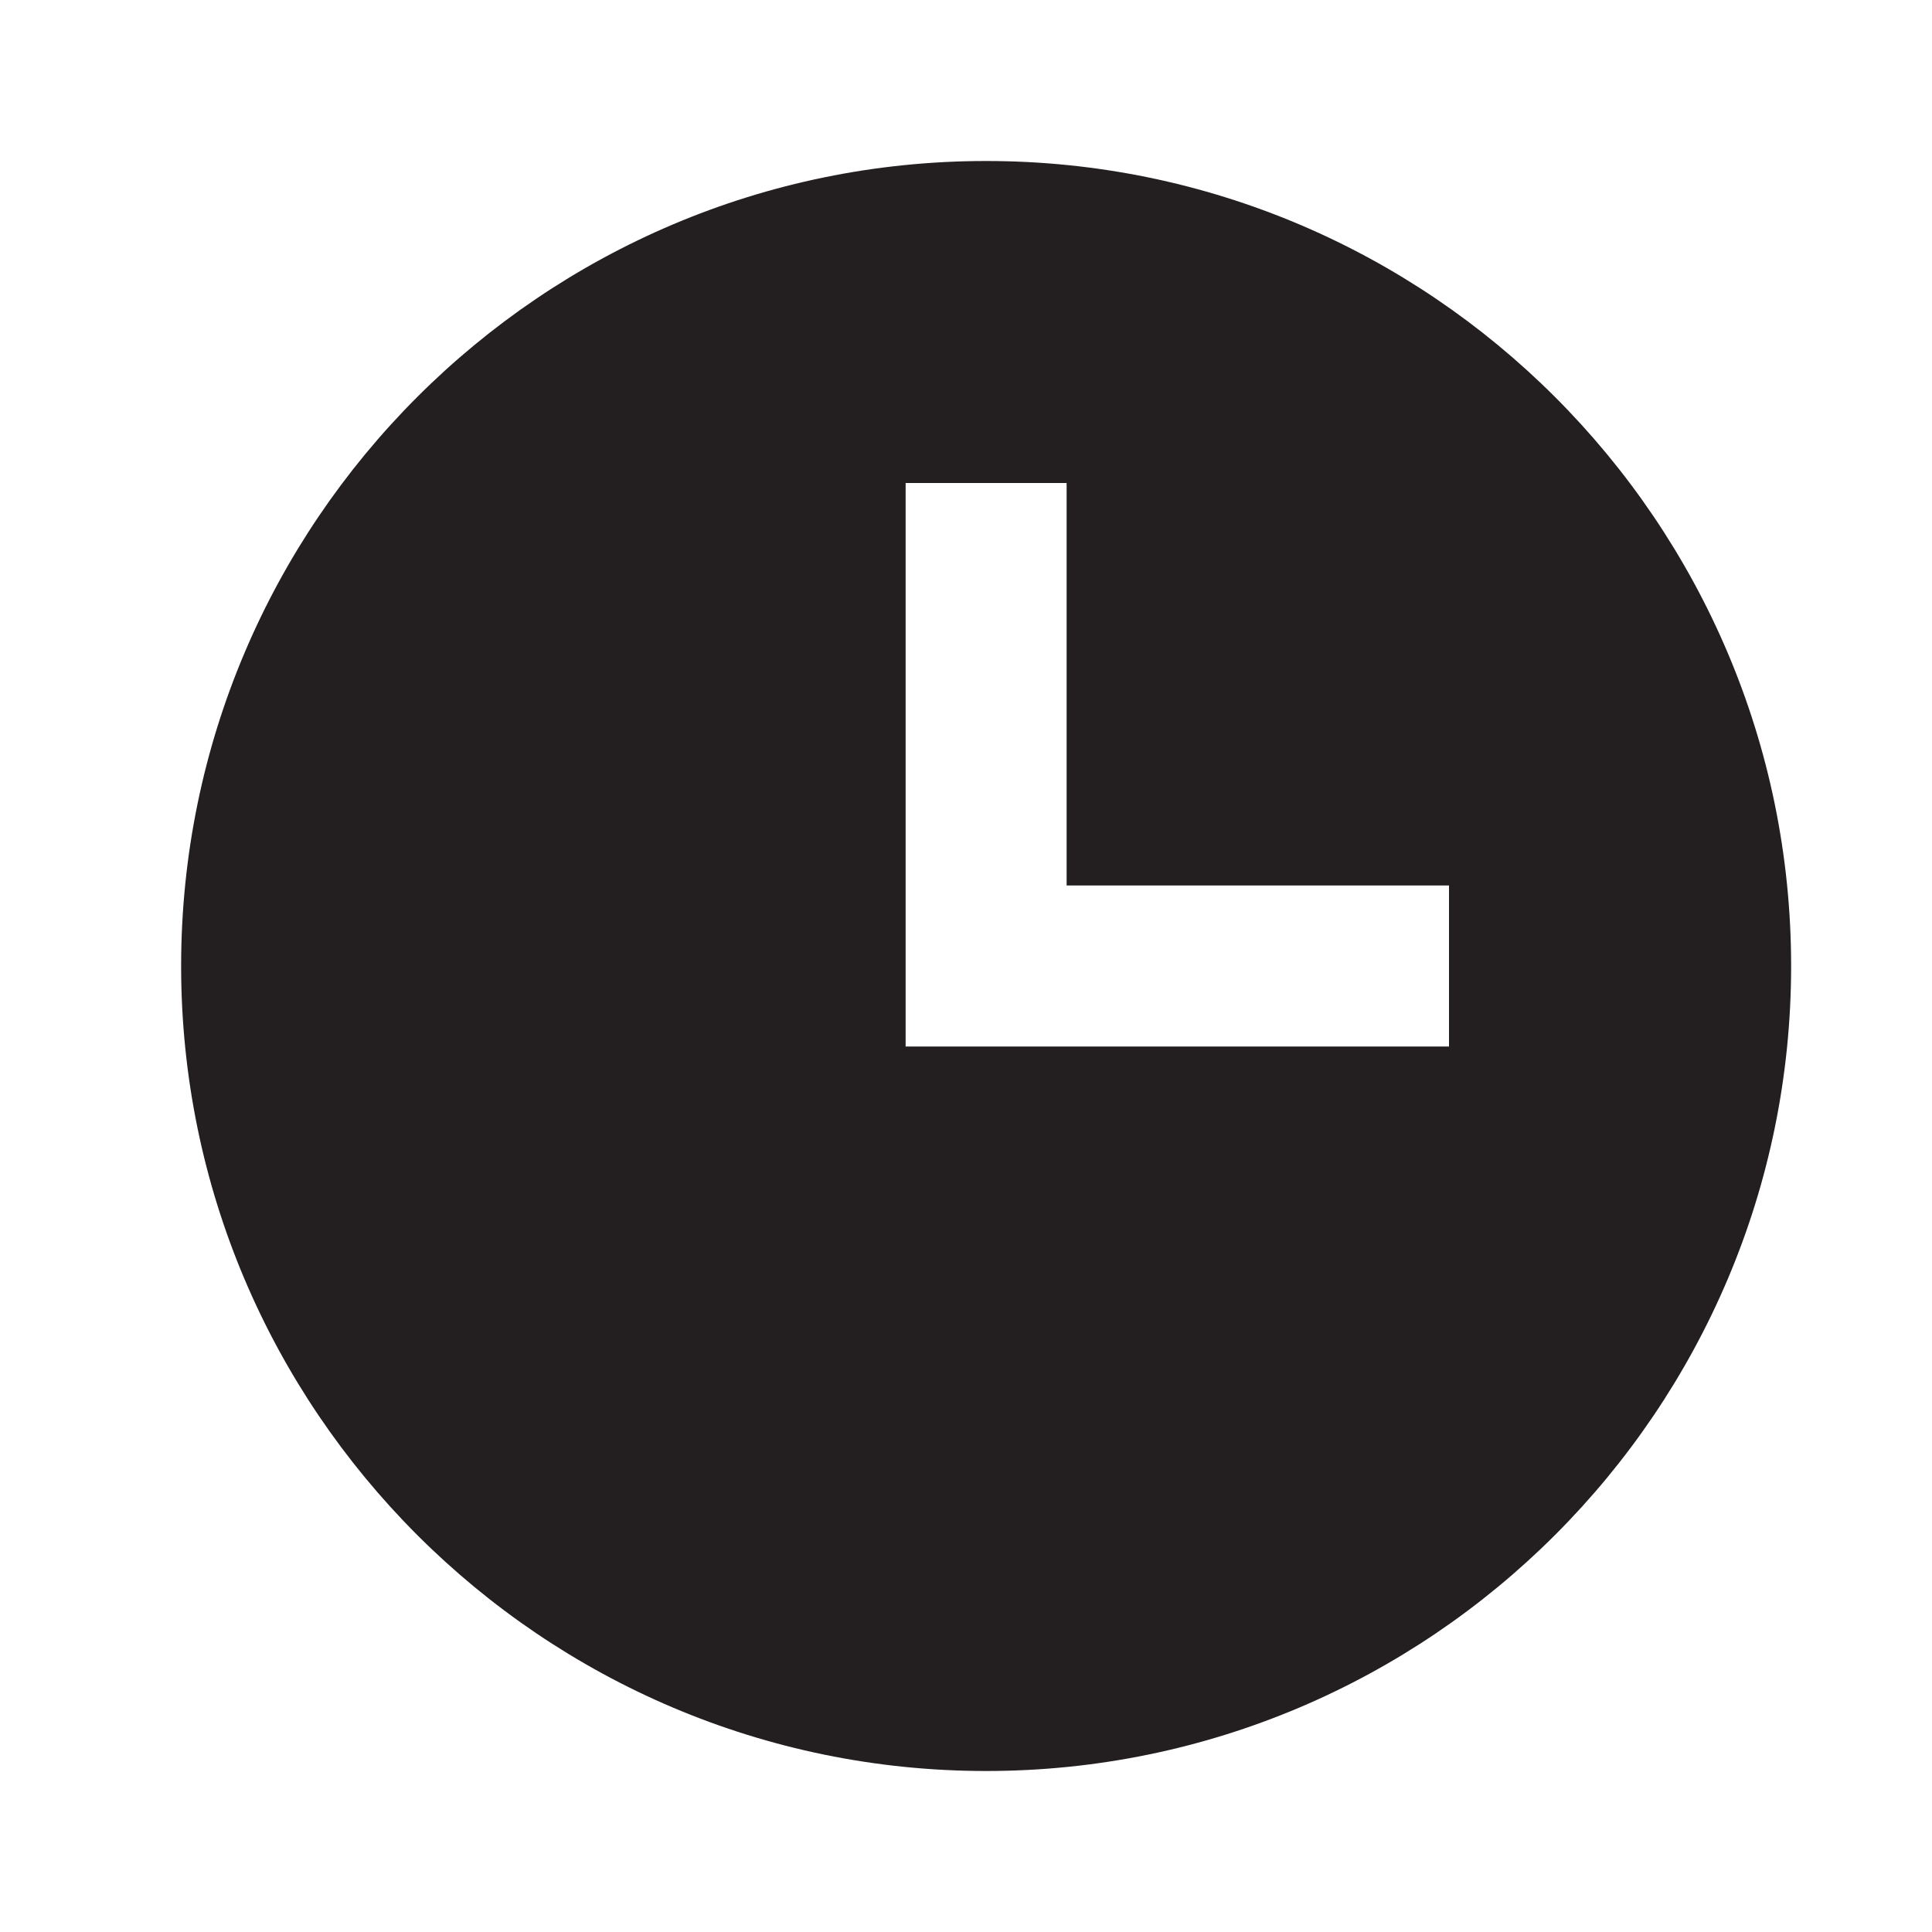 <svg width="24" height="24" viewBox="0 0 24 24" fill="none" xmlns="http://www.w3.org/2000/svg">
<path d="M12.25 2C6.736 2 2.25 6.486 2.25 12C2.25 17.514 6.736 22 12.25 22C17.764 22 22.25 17.514 22.25 12C22.25 6.486 17.764 2 12.25 2ZM18 13H11.25V6H13.25V11H18V13Z" fill="#231F20"/>
</svg>
